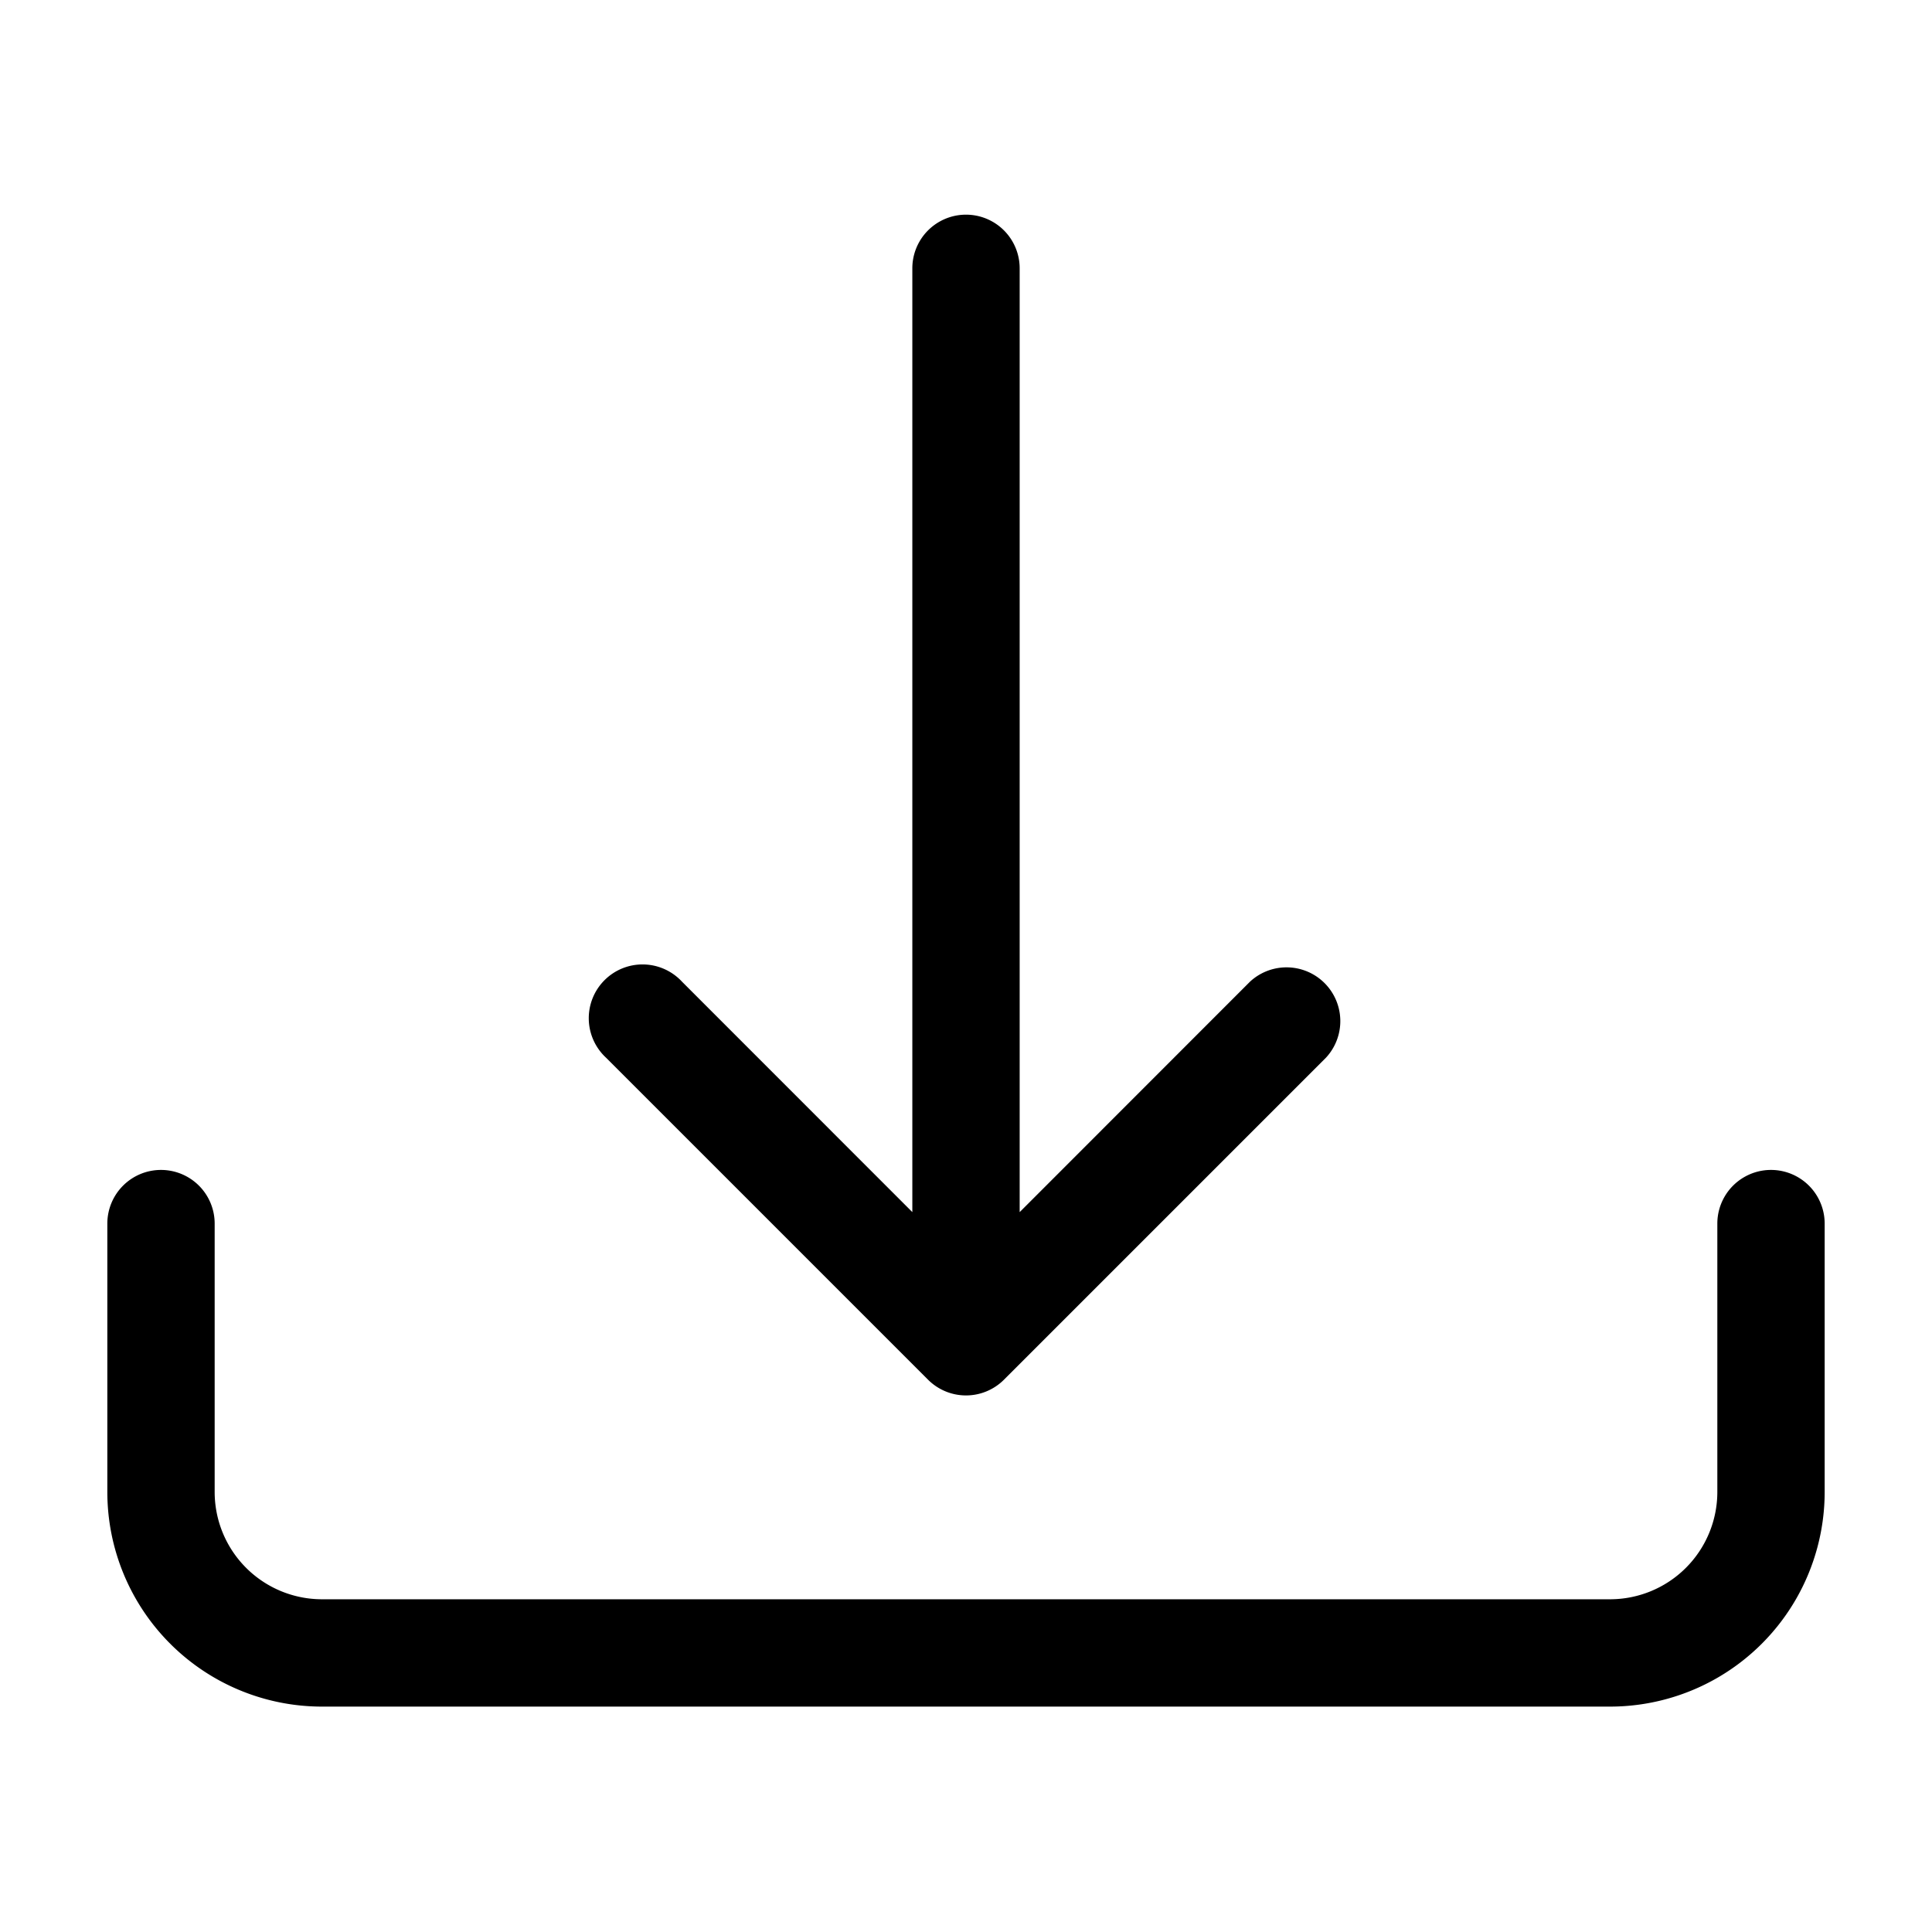 <?xml version="1.0" encoding="UTF-8" standalone="no"?>
<svg
   width="18"
   height="18"
   fill="currentColor"
   class="bi bi-download"
   viewBox="0 0 18 18"
   version="1.1"
   id="svg2"
   sodipodi:docname="download.svg"
   inkscape:version="1.4.2 (ebf0e940d0, 2025-05-08)"
   xmlns:inkscape="http://www.inkscape.org/namespaces/inkscape"
   xmlns:sodipodi="http://sodipodi.sourceforge.net/DTD/sodipodi-0.dtd"
   xmlns="http://www.w3.org/2000/svg"
   xmlns:svg="http://www.w3.org/2000/svg">
  <defs
     id="defs2" />
  <sodipodi:namedview
     id="namedview2"
     pagecolor="#ffffff"
     bordercolor="#000000"
     borderopacity="0.25"
     inkscape:showpageshadow="2"
     inkscape:pageopacity="0.0"
     inkscape:pagecheckerboard="0"
     inkscape:deskcolor="#d1d1d1"
     inkscape:zoom="45.9375"
     inkscape:cx="7.9891156"
     inkscape:cy="8"
     inkscape:window-width="1920"
     inkscape:window-height="981"
     inkscape:window-x="0"
     inkscape:window-y="0"
     inkscape:window-maximized="1"
     inkscape:current-layer="svg2" />
  <path
     d="M 1.5,10.9 A 0.5,0.5 0 0 1 2,11.4 v 2.5 a 1,1 0 0 0 1,1 h 12 a 1,1 0 0 0 1,-1 v -2.5 a 0.5,0.5 0 0 1 1,0 v 2.5 a 2,2 0 0 1 -2,2 H 3 a 2,2 0 0 1 -2,-2 v -2.5 a 0.5,0.5 0 0 1 0.5,-0.5"
     id="path1" />
  <path
     d="m 8.646,12.854 a 0.5,0.5 0 0 0 0.708,0 l 3,-3 A 0.501,0.501 0 0 0 11.646,9.146 L 9.5,11.293 V 2.5 a 0.5,0.5 0 0 0 -1,0 v 8.793 L 6.354,9.146 A 0.501,0.501 0 1 0 5.646,9.854 Z"
     id="path2" />
</svg>
